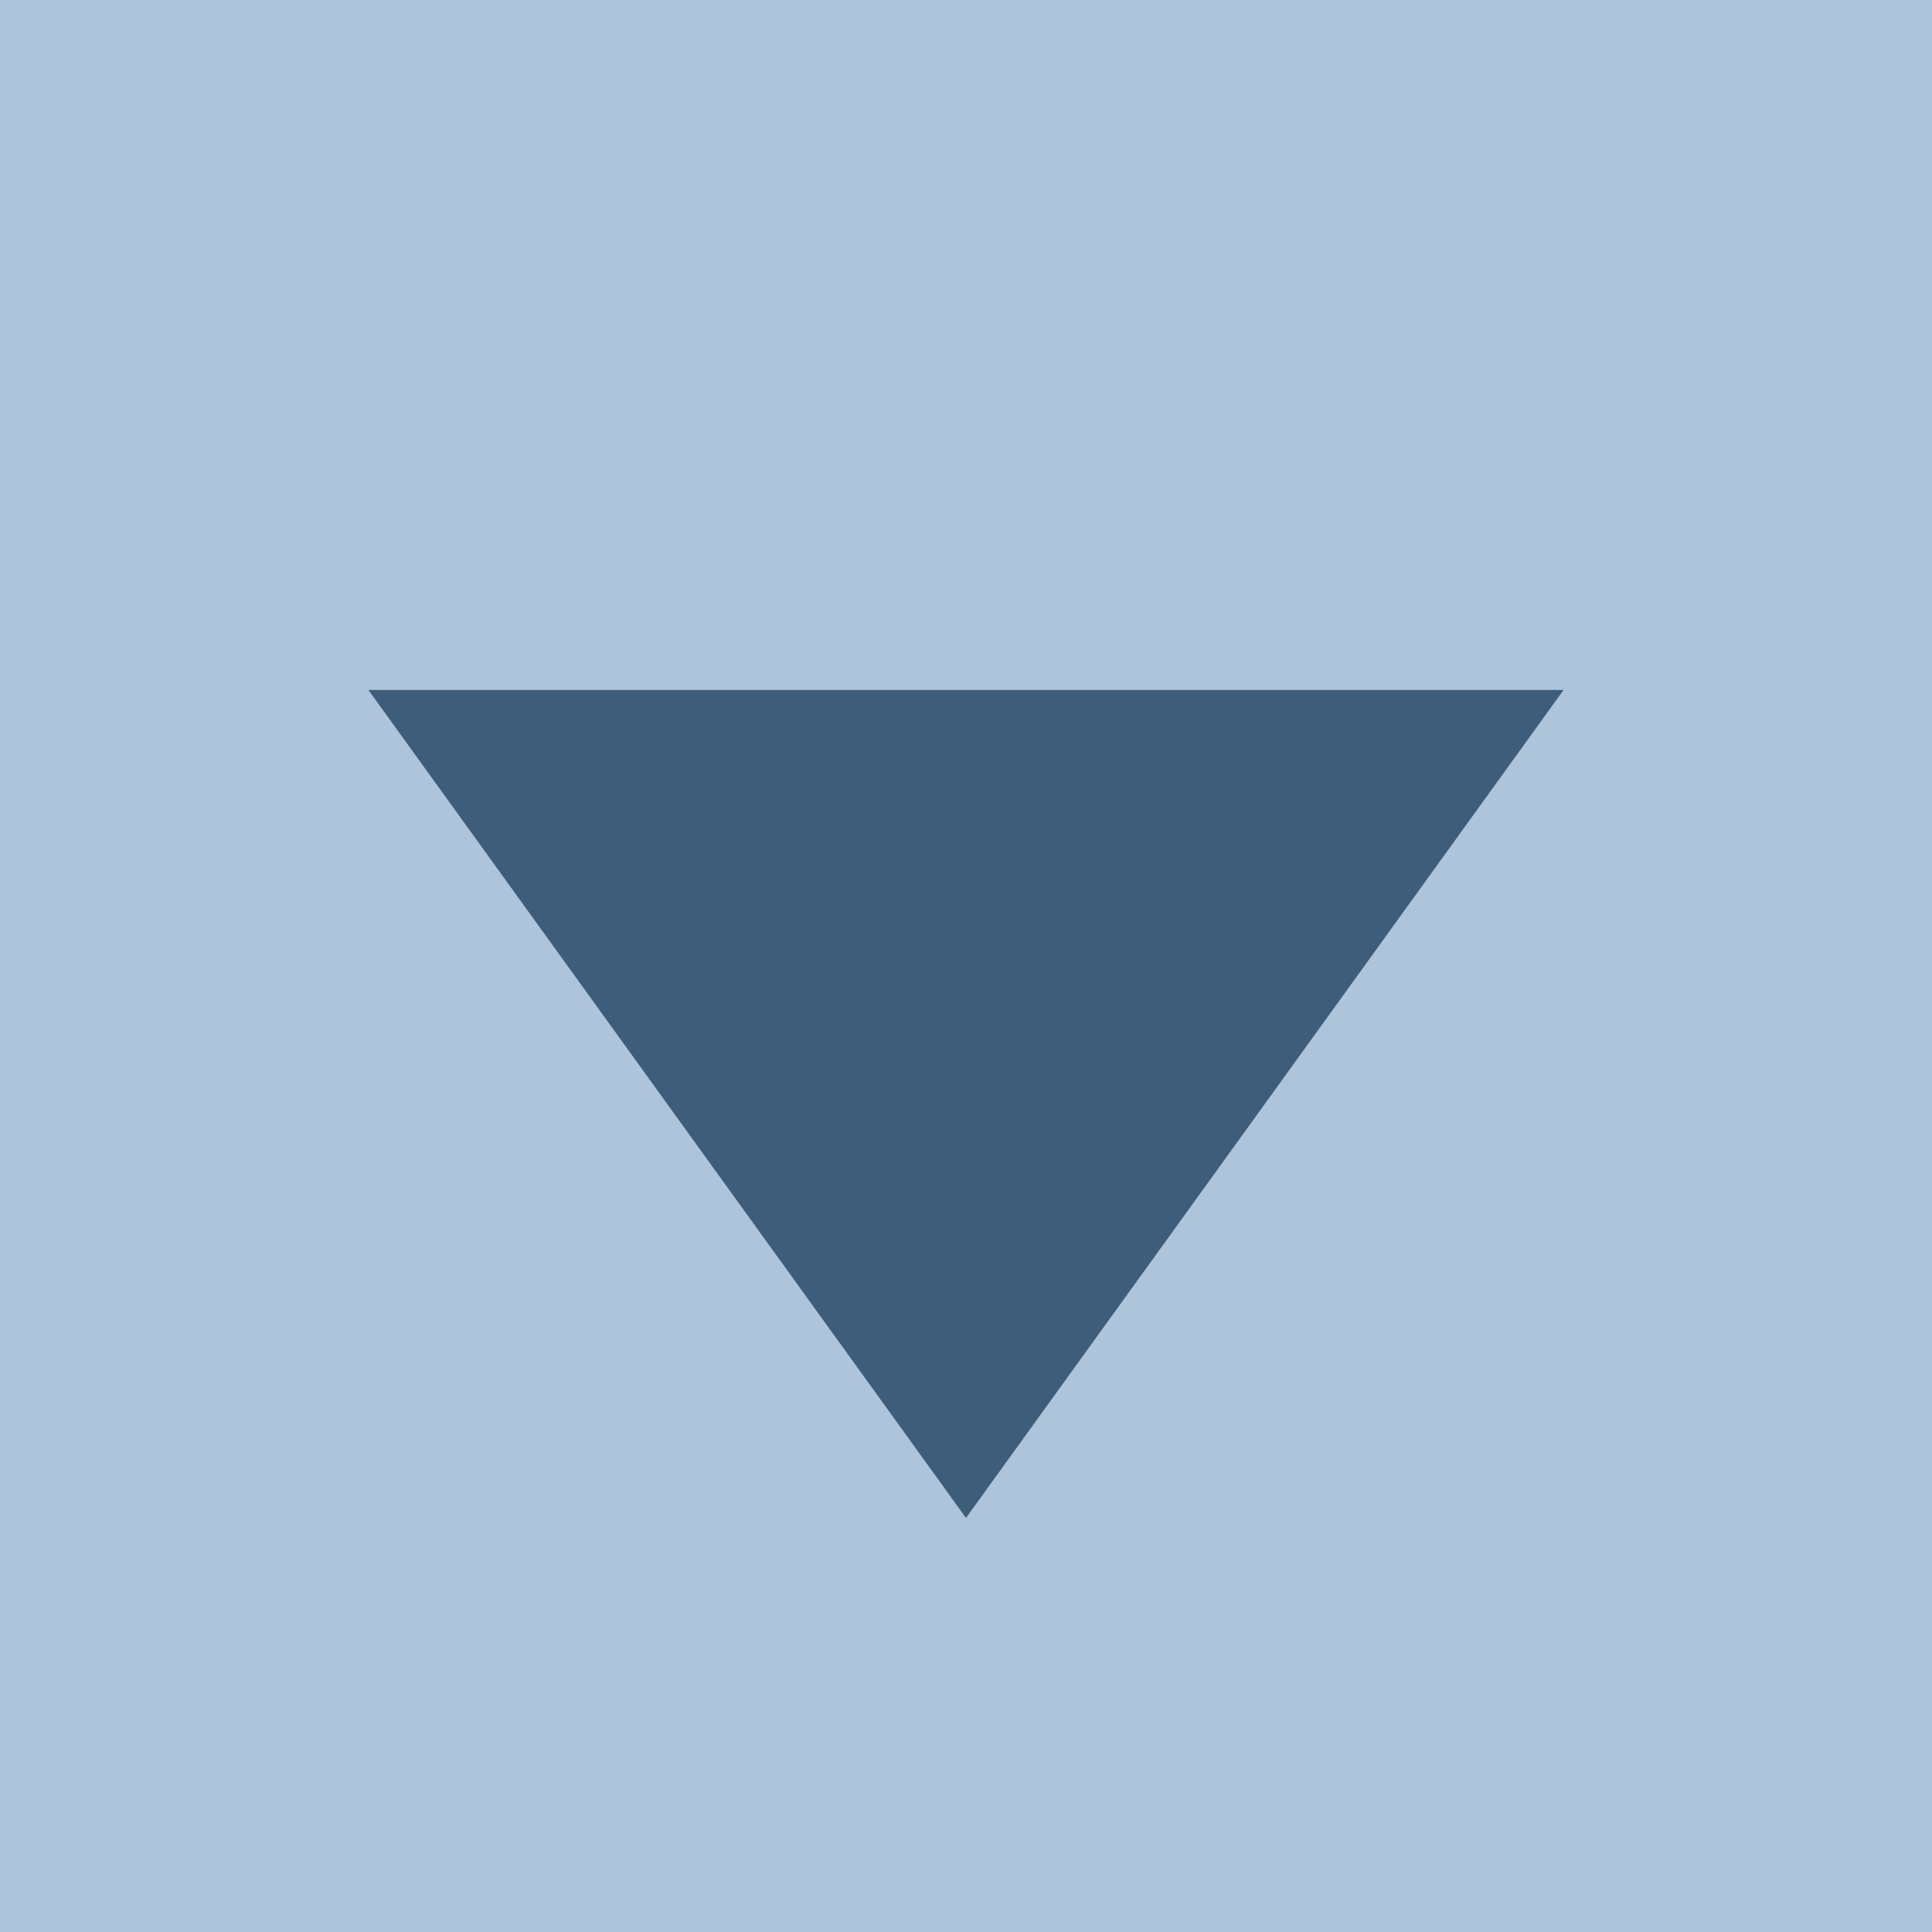 <svg width="24" height="24" viewBox="0 0 16 16" fill="none" xmlns="http://www.w3.org/2000/svg">
<rect width="50" height="50" fill="#AEC4DA"/>
<path d="M8 12.571L3.051 5.714L12.949 5.714L8 12.571Z" fill="#3D5D7A"/>
</svg>
